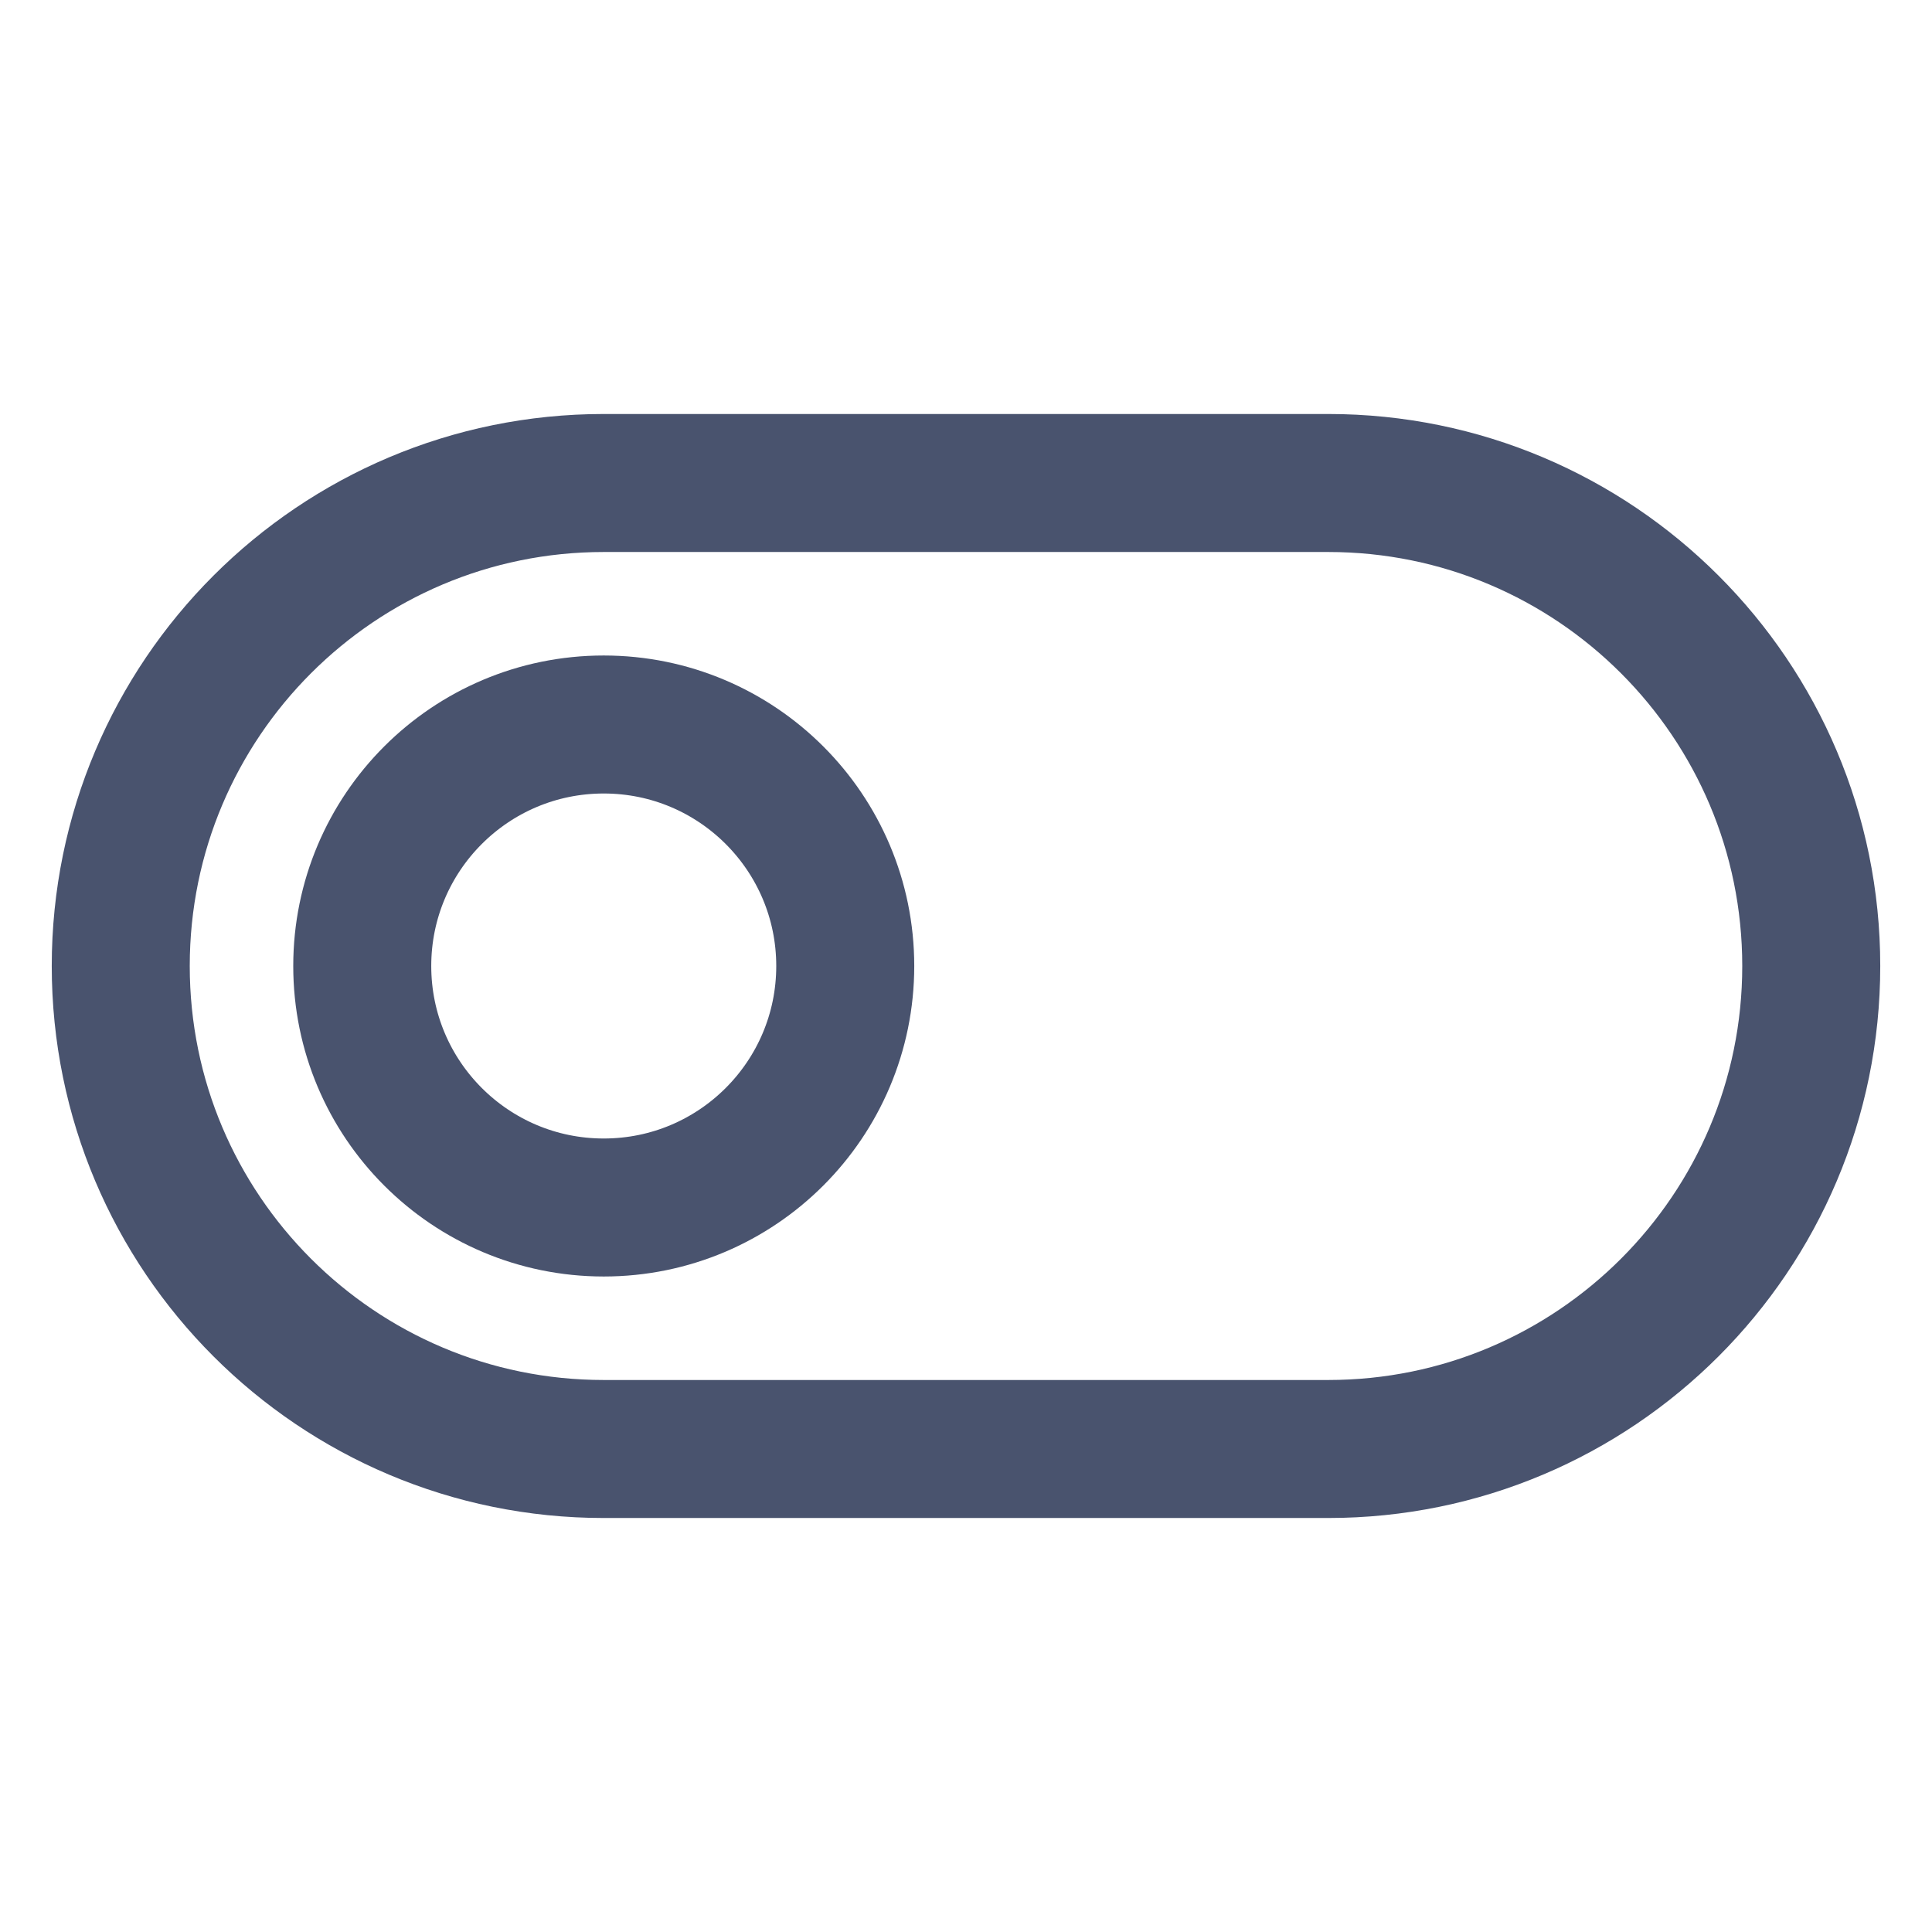 <svg width="28" height="28" viewBox="0 0 28 28" fill="none" xmlns="http://www.w3.org/2000/svg">
<path d="M19.25 7H8.75C4.884 7 1.75 10.134 1.75 14C1.75 17.866 4.884 21 8.75 21H19.25C23.116 21 26.25 17.866 26.25 14C26.25 10.134 23.116 7 19.25 7Z" stroke="#49536E" stroke-width="2" stroke-linecap="round" stroke-linejoin="round"/>
<path d="M8.75 17.5C10.683 17.5 12.25 15.933 12.25 14C12.25 12.067 10.683 10.5 8.75 10.5C6.817 10.5 5.25 12.067 5.25 14C5.25 15.933 6.817 17.5 8.75 17.5Z" stroke="#49536E" stroke-width="2" stroke-linecap="round" stroke-linejoin="round"/>
</svg>
